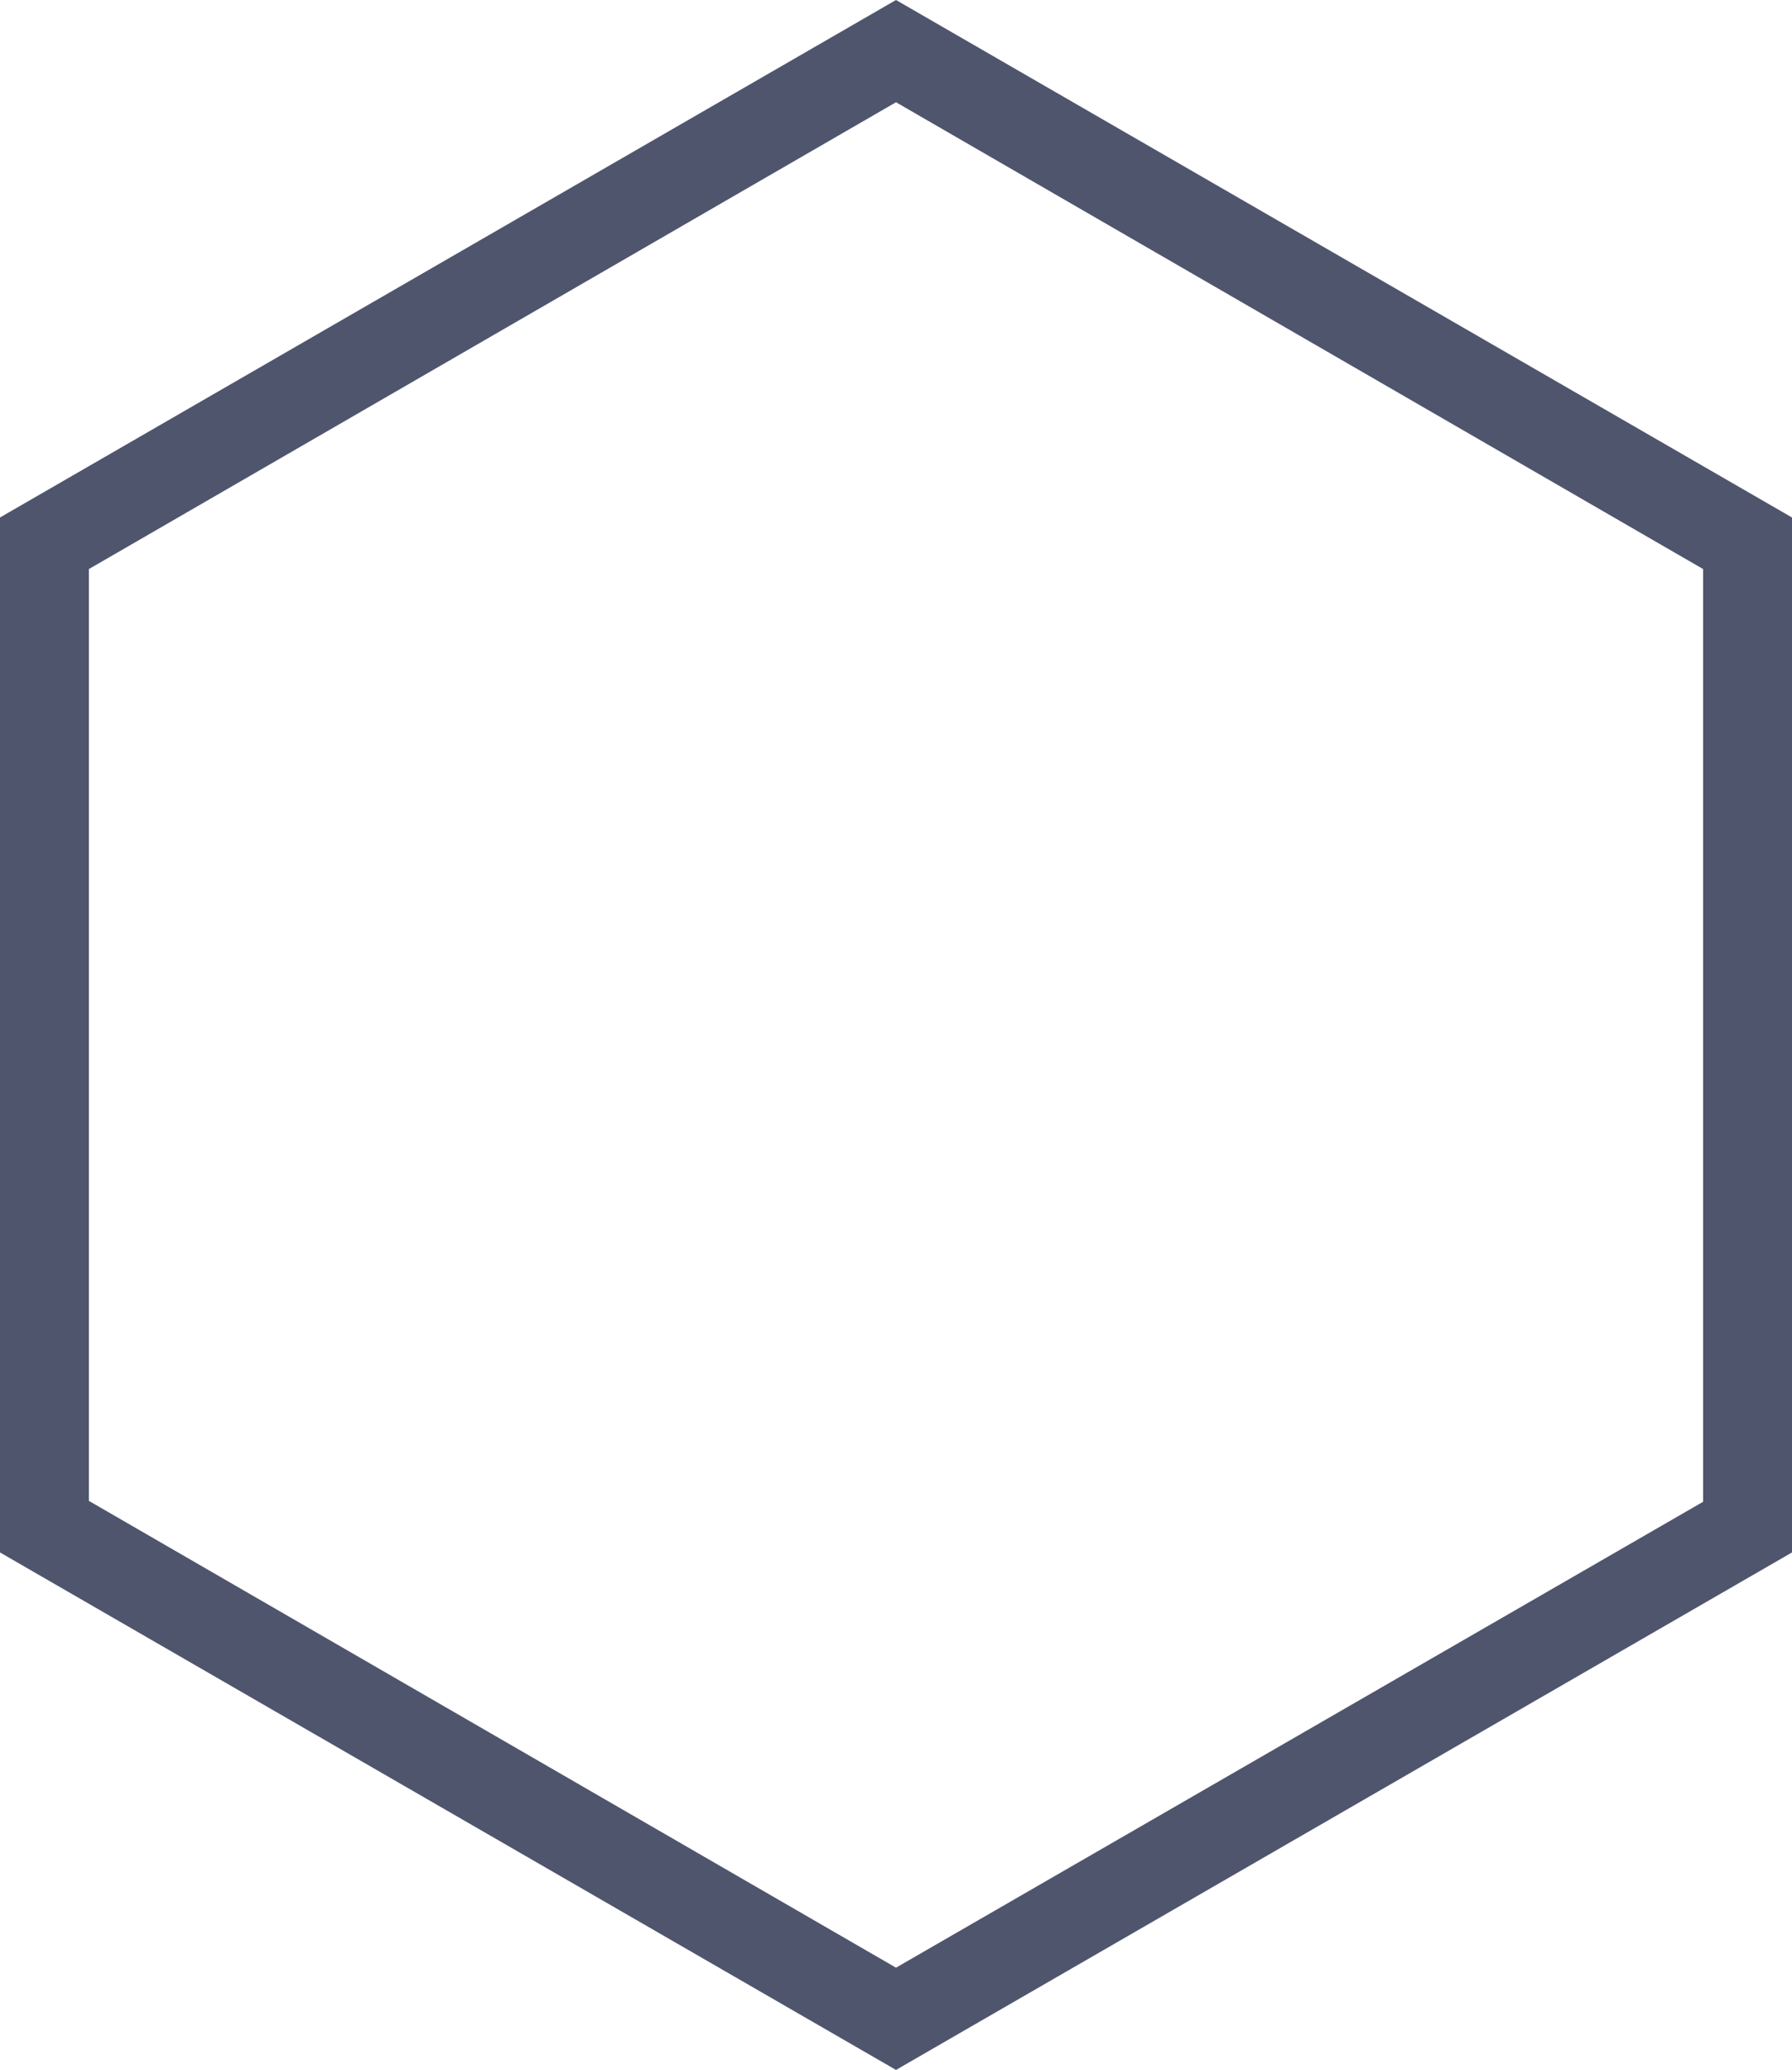 <svg xmlns="http://www.w3.org/2000/svg" viewBox="0 0 20.16 23.28">
  <title>hex-outline</title>
  <path fill="#50556e" d="M12,23.64,1.92,17.82V6.18L12,.36,22.08,6.18V17.82Zm-9.08-6.4L12,22.49l9.08-5.24V6.76L12,1.51,2.92,6.76Z" transform="translate(-1.92 -0.36)"/>
</svg>

